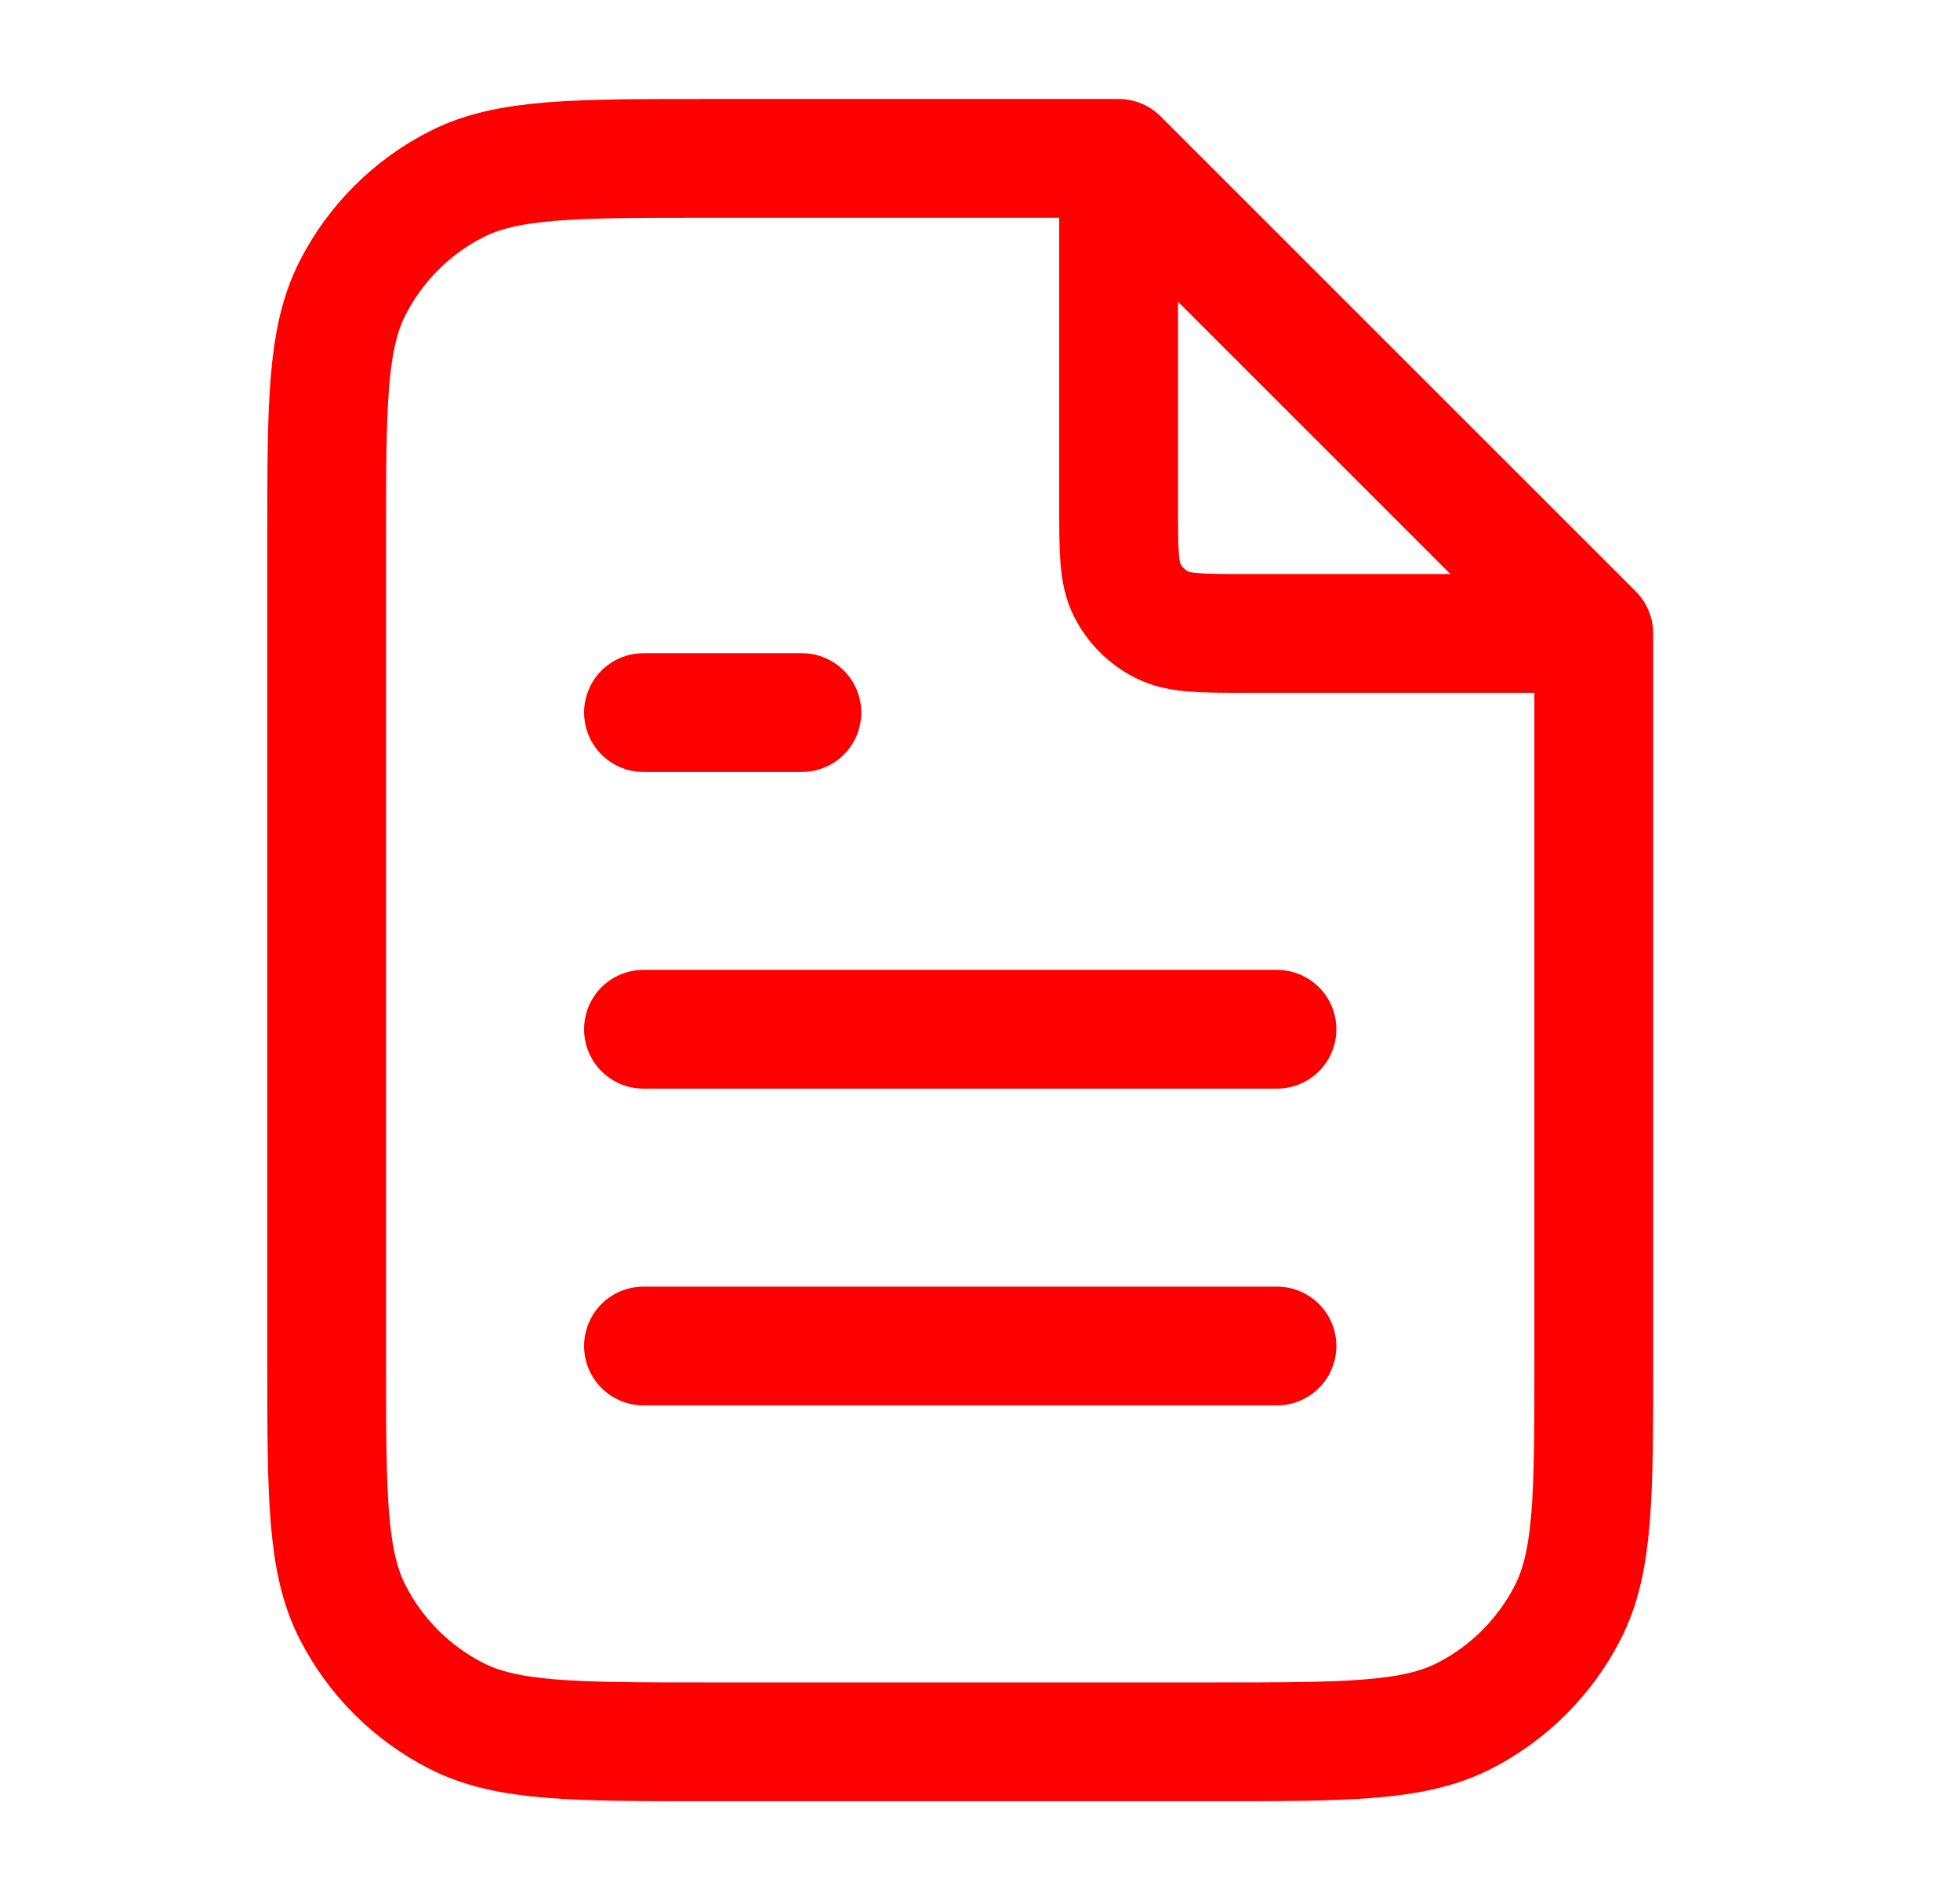 <svg width="33" height="32" viewBox="0 0 33 32" fill="none" xmlns="http://www.w3.org/2000/svg">
<path d="M18.834 3.026V8.533C18.834 9.28 18.834 9.654 18.979 9.939C19.107 10.19 19.311 10.394 19.562 10.521C19.847 10.667 20.22 10.667 20.967 10.667H26.474M21.5 17.333H10.834M21.5 22.667H10.834M13.501 12H10.834M18.834 2.667H11.9C9.66 2.667 8.54 2.667 7.685 3.103C6.932 3.486 6.32 4.098 5.936 4.851C5.5 5.706 5.5 6.826 5.5 9.067V22.933C5.5 25.174 5.5 26.294 5.936 27.149C6.32 27.902 6.932 28.514 7.685 28.897C8.54 29.333 9.66 29.333 11.9 29.333H20.434C22.674 29.333 23.794 29.333 24.65 28.897C25.402 28.514 26.014 27.902 26.398 27.149C26.834 26.294 26.834 25.174 26.834 22.933V10.667L18.834 2.667Z" stroke="#FF0000" stroke-width="2" stroke-linecap="round" stroke-linejoin="round"/>
</svg>
